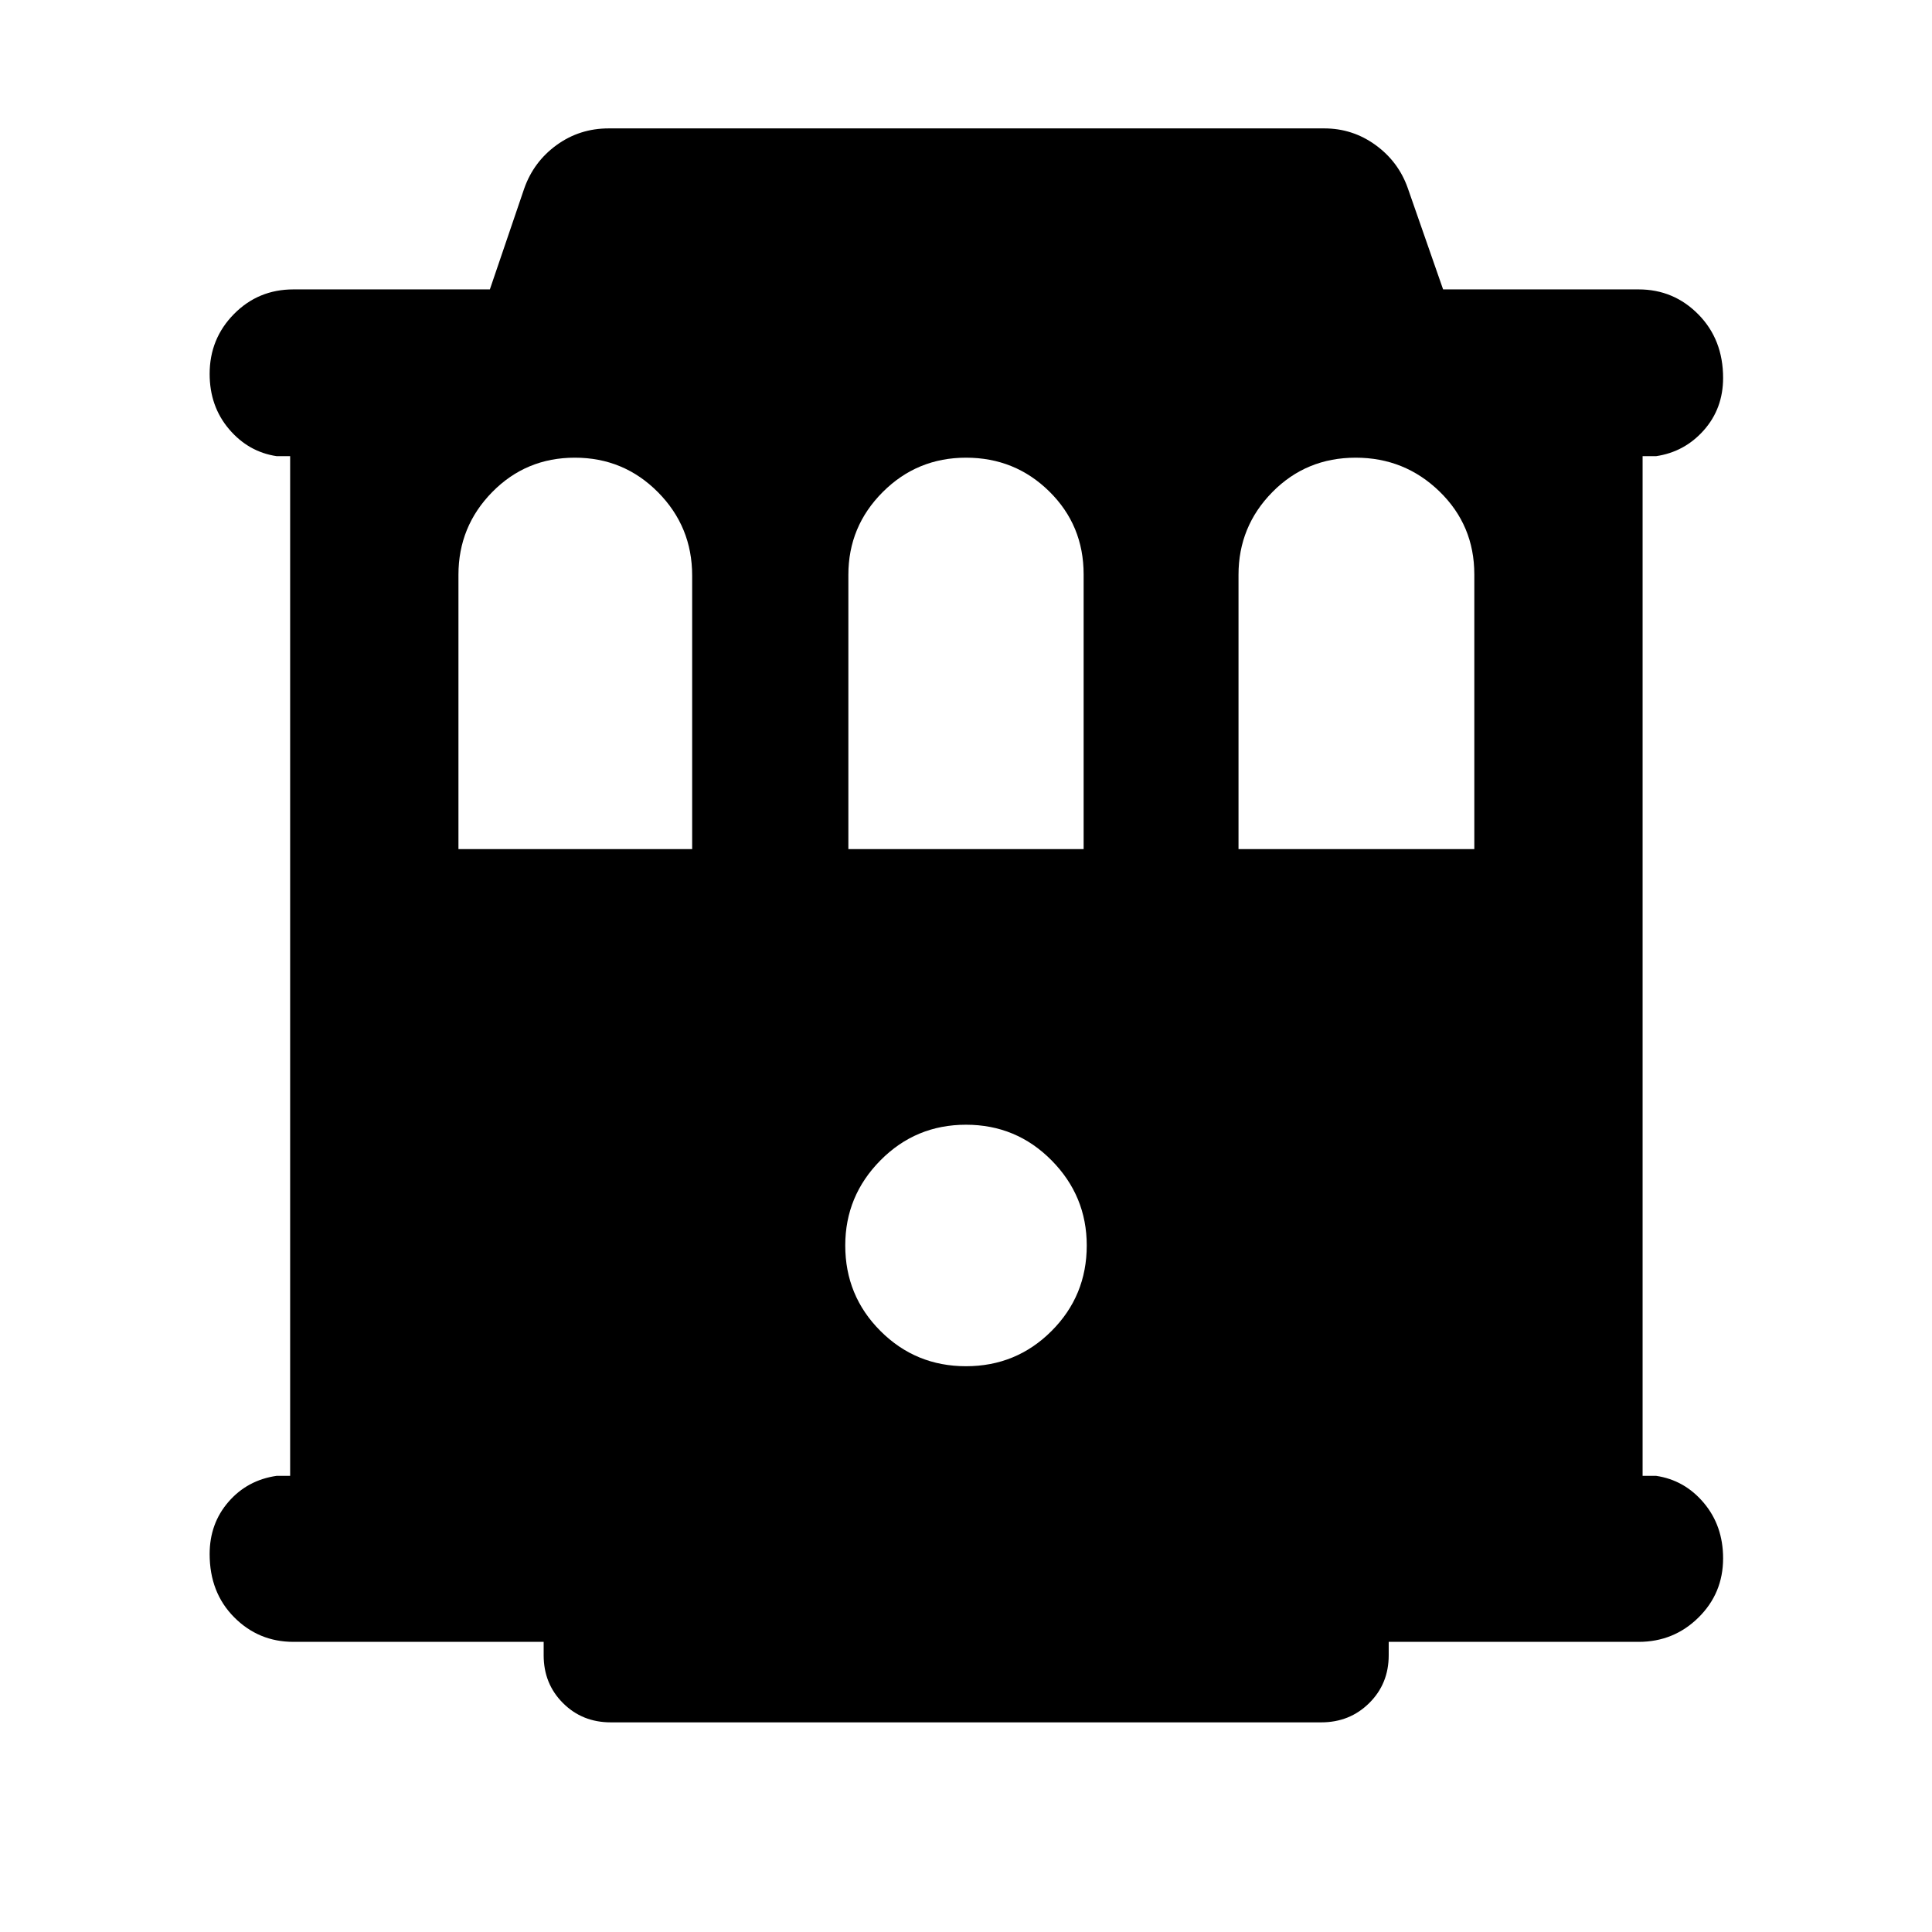 <svg xmlns="http://www.w3.org/2000/svg" height="40" viewBox="0 -960 960 960" width="40"><path d="M145.8-144.17q-17.33 0-29.48-12.26-12.15-12.25-12.15-31.37 0-15.18 9.4-25.99 9.39-10.8 23.94-12.88h6.66v-506.66h-6.66q-14.05-2.08-23.69-13.42-9.65-11.35-9.65-27.45 0-17.49 12.07-29.74 12.07-12.26 29.56-12.26h97.61l17.07-50.13q4.69-13.32 16.1-21.6 11.42-8.27 25.88-8.27h355.55q14.11 0 25.5 8.27 11.4 8.28 16.01 21.41l17.55 50.32h97.13q17.49 0 29.74 12.46 12.26 12.47 12.26 31.54 0 15.18-9.58 25.99-9.58 10.8-23.75 12.88h-6.67v506.66h6.67q14.17 2.08 23.75 13.45 9.58 11.38 9.58 27.54 0 17.37-12.26 29.44-12.25 12.07-29.74 12.07H690.04v6.66q0 14.17-9.68 23.75-9.67 9.59-23.84 9.59H303.48q-14.17 0-23.75-9.59-9.59-9.58-9.59-23.75v-6.66H145.8Zm82-393.92h116.13v-135.94q0-24.27-17-41.41-17-17.14-41.28-17.14-24.29 0-41.07 17.09T227.8-674.4v136.31Zm193.75 0h116.9V-674.6q0-24.37-17.04-41.18-17.04-16.8-41.38-16.8-24.35 0-41.41 17.09-17.07 17.09-17.07 41.09v136.31Zm193.86 0h117.17V-674.6q0-24.37-17.29-41.18-17.3-16.8-41.64-16.8-24.58 0-41.41 17.09t-16.83 41.09v136.31ZM480-281.13q25 0 42.5-17.5t17.5-42.5q0-24.62-17.5-42.31T480-401.13q-25 0-42.5 17.69T420-341.13q0 25 17.5 42.5t42.5 17.5Z"/></svg>